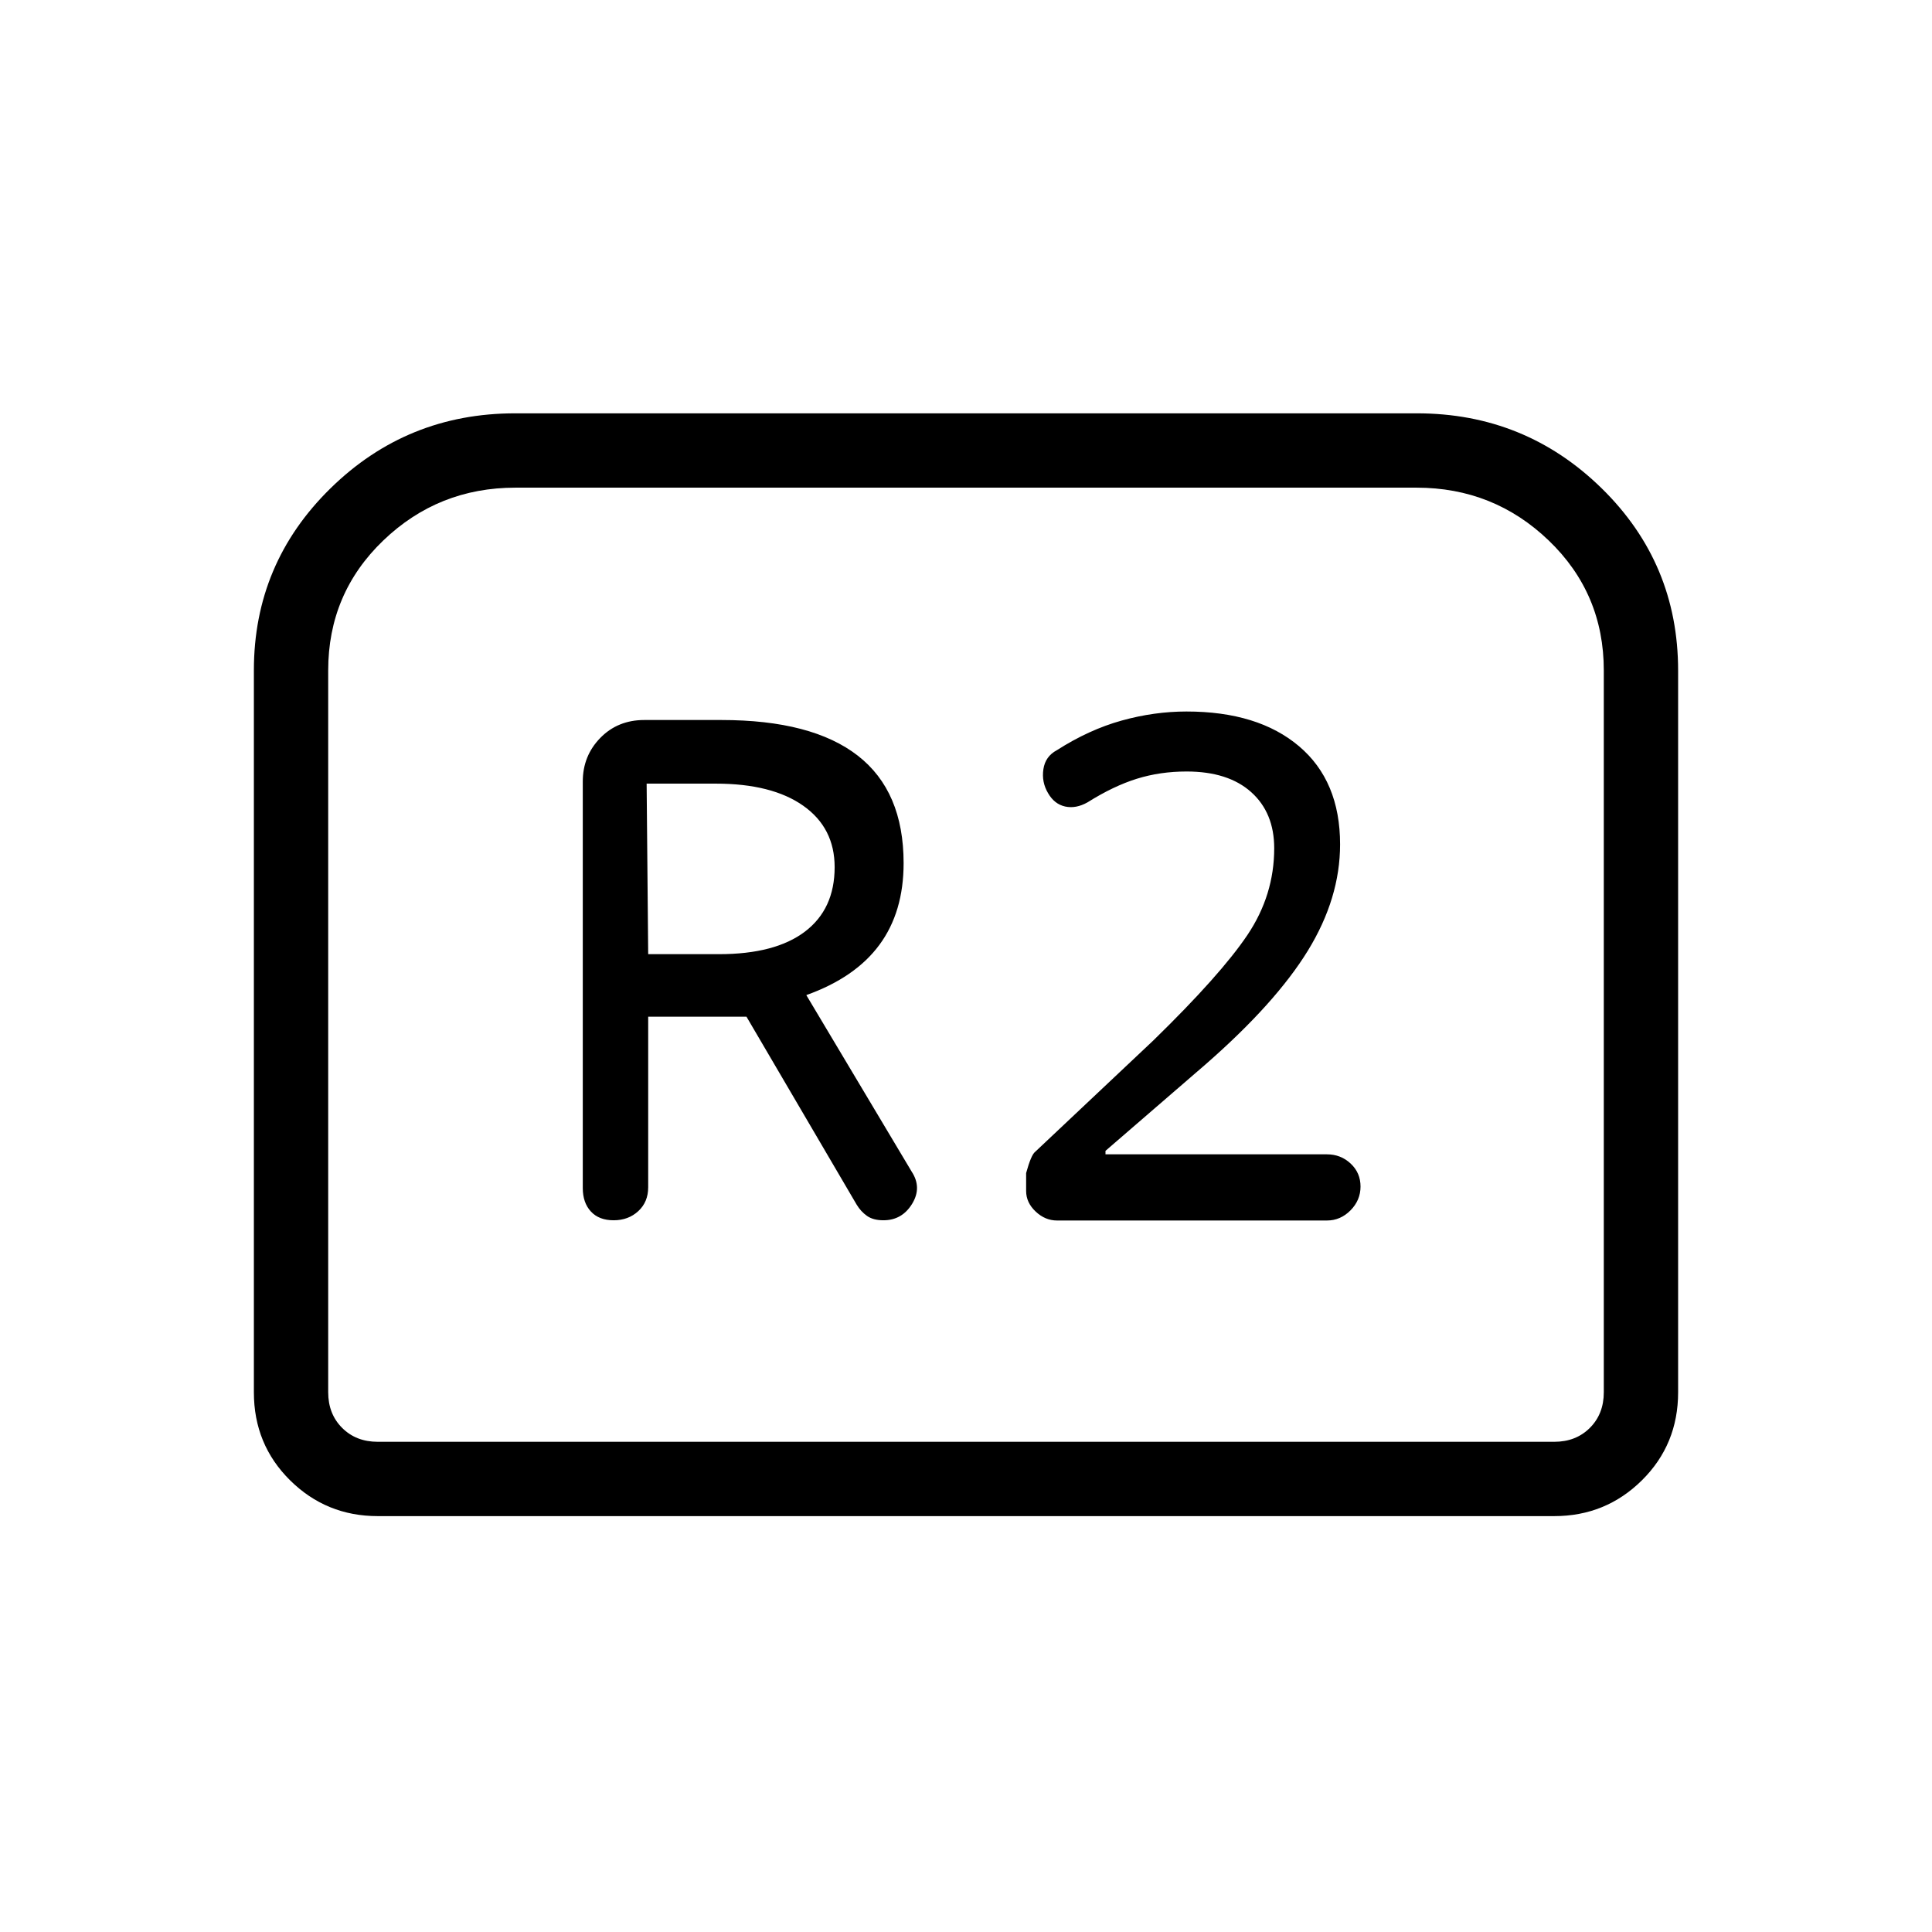 <svg xmlns="http://www.w3.org/2000/svg" height="24" viewBox="0 -960 960 960" width="24"><path d="M304.92-353.65q7.31 0 12.24-4.54 4.92-4.54 4.92-11.85v-84.77h48.84l54.76 93.41q2.05 3.4 5.12 5.57 3.07 2.18 8.17 2.18 9.22 0 14.22-8.12 5-8.11-.15-16l-52.39-87.77q24.31-8.69 36.33-24.99Q449-506.82 449-531.12q0-35.69-22.77-53.4-22.76-17.71-67.77-17.71h-38.31q-13.19 0-21.88 8.91-8.69 8.92-8.69 21.67v201.97q0 7.3 4.02 11.66 4.02 4.37 11.32 4.37Zm17.16-132.23-.77-84.74h34.34q27.93 0 43.5 11 15.58 11 15.58 30.5 0 20.84-14.77 32.04t-42.69 11.2h-35.19Zm203.18 132.34h134.09q6.71 0 11.7-5.03 4.99-5.03 4.99-11.85 0-6.82-4.91-11.41-4.9-4.59-11.78-4.59H549.31v-1.73l49.81-43.04q34.8-30.43 50.78-56.48 15.98-26.06 15.98-52.79 0-31.45-20.38-48.73-20.38-17.27-55.96-17.27-16 0-32.19 4.5-16.2 4.5-32.2 14.73-5.73 3.04-6.69 9.42-.96 6.39 2.3 11.89 3.16 5.5 8.51 6.67t11.11-2.07q12.89-8.1 24.49-11.72 11.59-3.61 24.72-3.61 20.69 0 32.12 10.25 11.44 10.25 11.44 27.9 0 23.26-13.3 43.07-13.31 19.81-46.77 52.43l-58.73 55.35q-2 1.55-4.47 10.53v8.91q0 5.76 4.72 10.21 4.71 4.46 10.66 4.46Zm-399.11 85.35v-358.75q0-53.06 38.03-90.37 38.04-37.31 91.79-37.31h448.06q53.75 0 91.79 37.22 38.03 37.22 38.03 90.63v358.58q0 25.94-17.98 43.74-17.99 17.8-43.56 17.8H187.69q-25.57 0-43.56-17.8-17.98-17.8-17.98-43.74Zm61.54 24.61h584.62q10.77 0 17.69-6.92 6.92-6.92 6.92-17.69v-358.67q0-38.27-27.34-64.55-27.35-26.28-65.73-26.28h-447.7q-38.38 0-65.73 26.28-27.34 26.28-27.34 64.55v358.67q0 10.77 6.92 17.69 6.92 6.92 17.69 6.92Zm0 0h-24.61 633.84-609.23Z"/></svg>